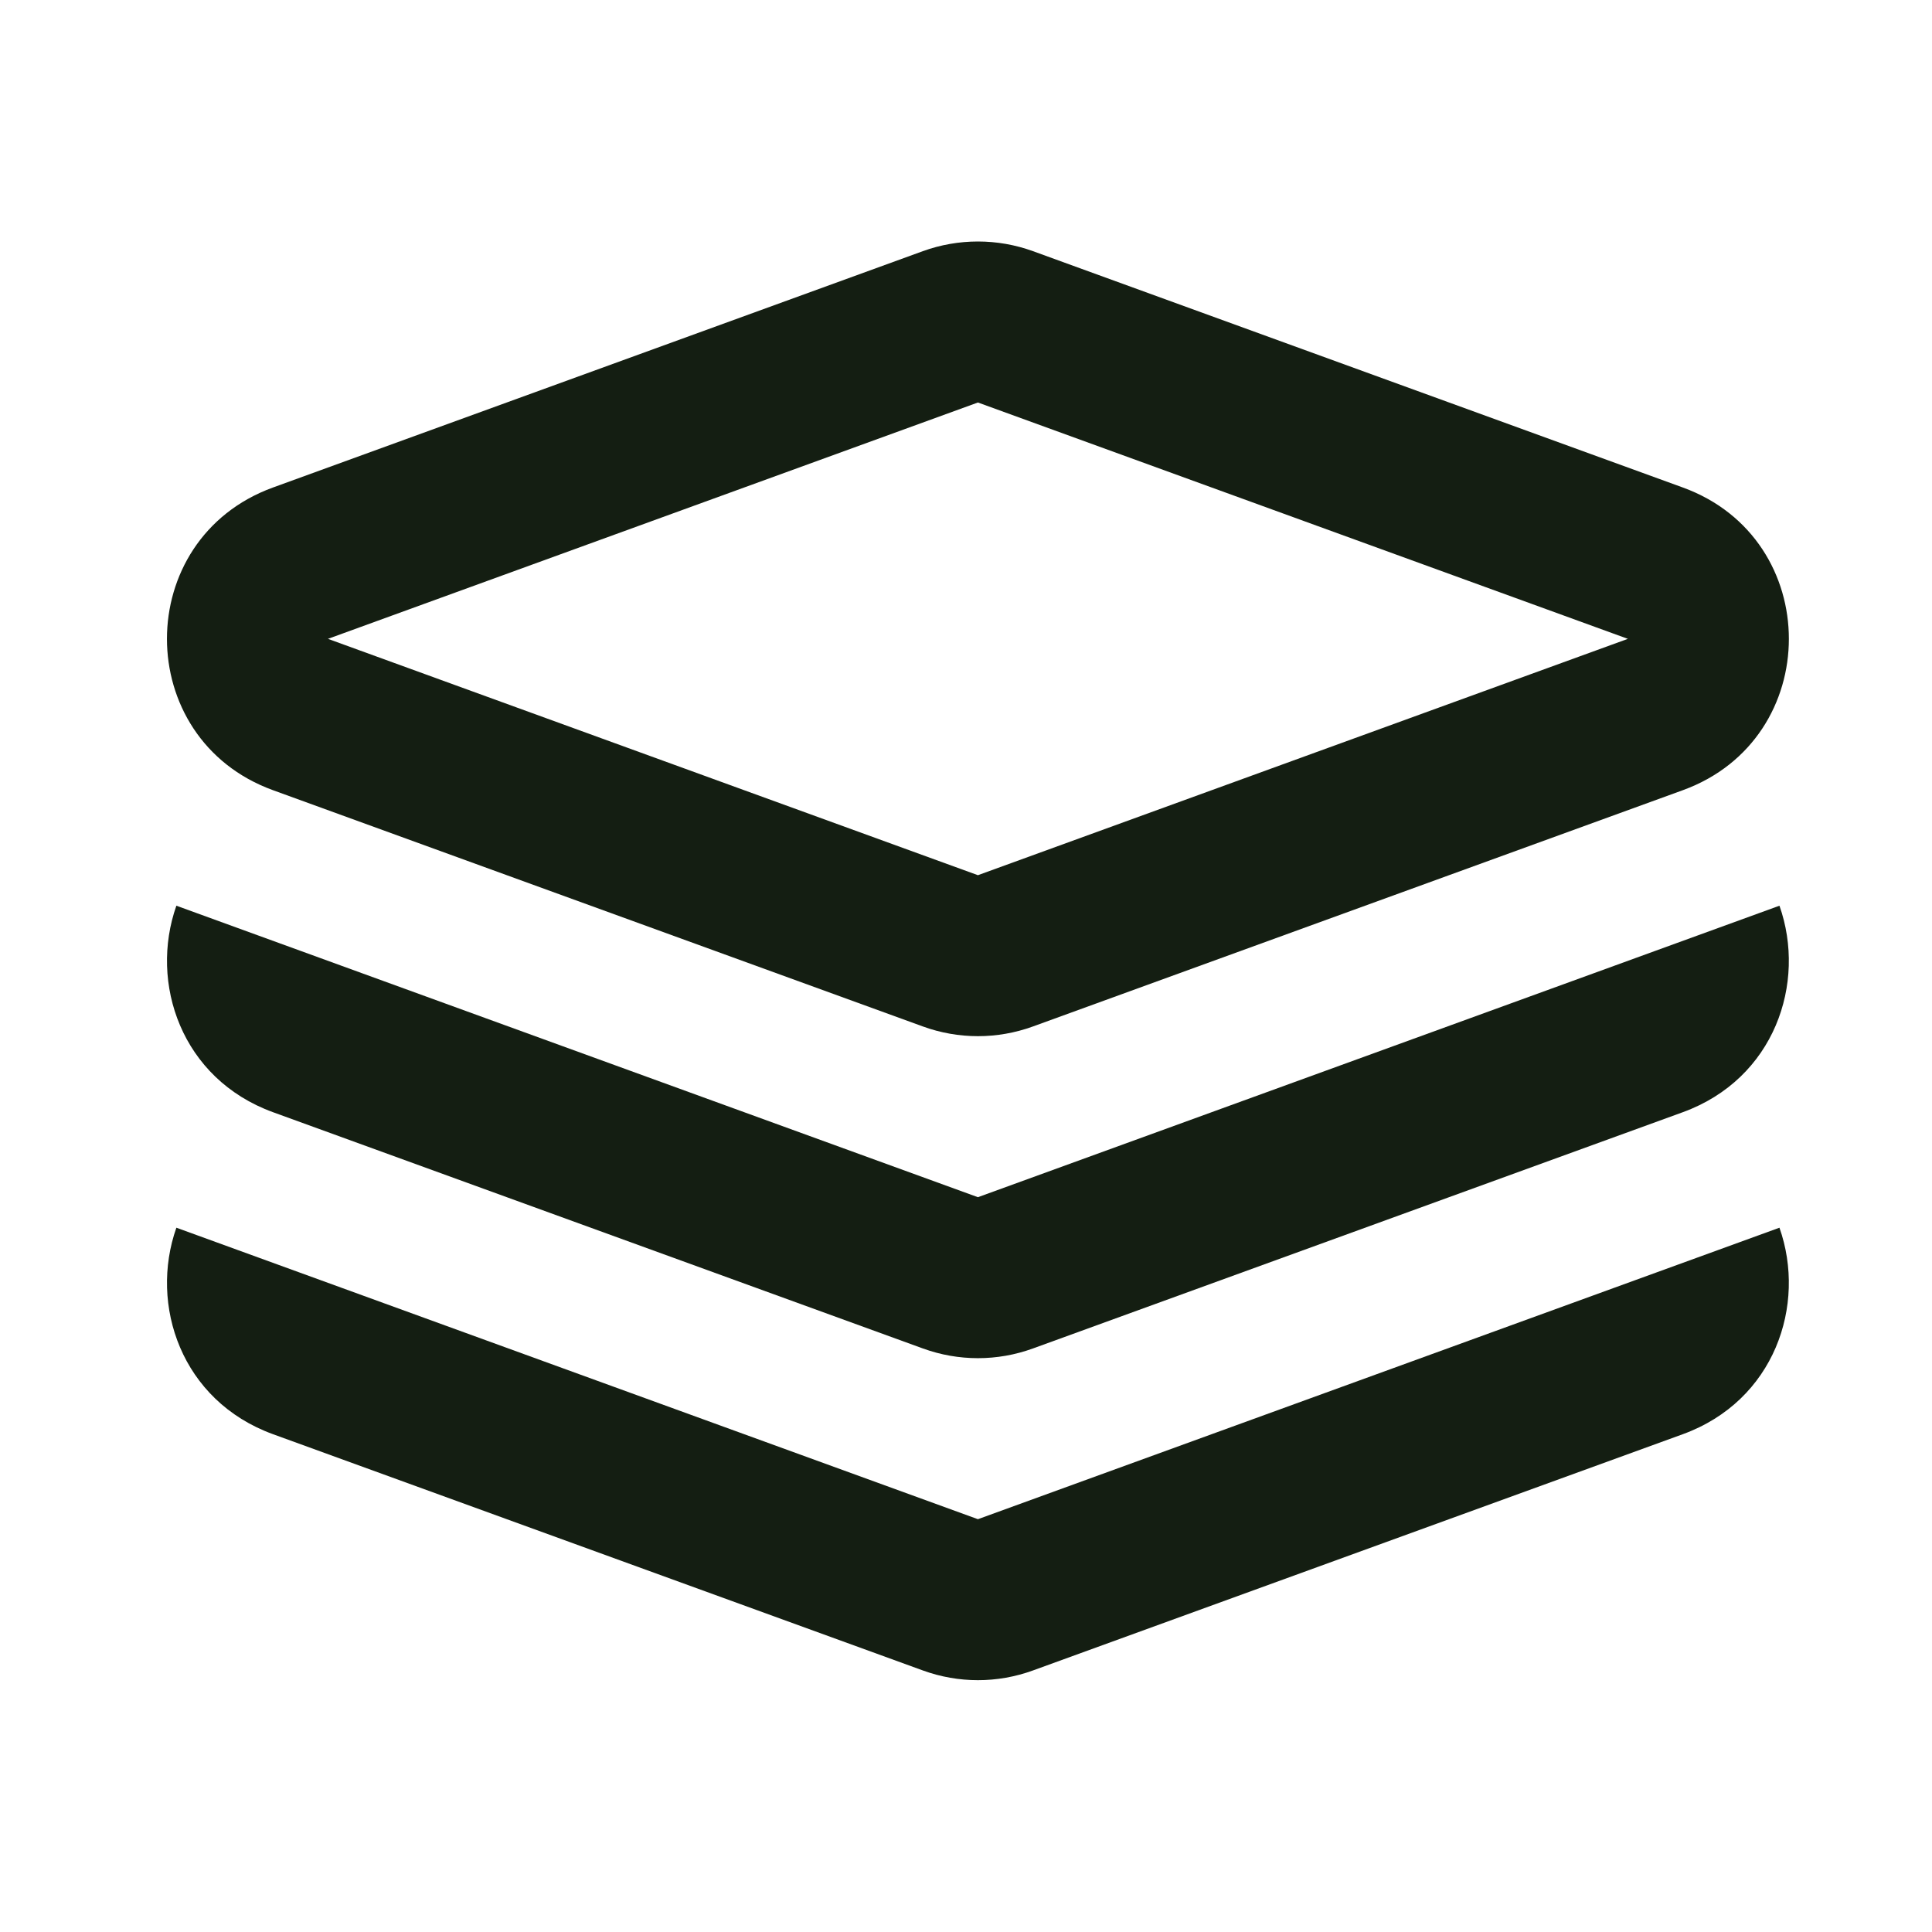 <svg width="24" height="24" viewBox="0 0 24 24" fill="none" xmlns="http://www.w3.org/2000/svg">
<path fill-rule="evenodd" clip-rule="evenodd" d="M11.464 3.12C11.906 2.96 12.39 2.96 12.832 3.12L20.905 6.056C22.661 6.695 22.661 9.177 20.905 9.816L12.832 12.751C12.39 12.912 11.906 12.912 11.464 12.751L3.391 9.816C1.635 9.177 1.635 6.695 3.391 6.056L11.464 3.12ZM20.222 7.936L12.148 5L4.074 7.936L12.148 10.872L20.222 7.936Z" fill="#141E12"/>
<path d="M20.905 13.816L12.832 16.751C12.39 16.912 11.906 16.912 11.464 16.751L3.391 13.816C2.252 13.401 1.852 12.211 2.191 11.251L12.148 14.872L22.105 11.251C22.444 12.211 22.044 13.401 20.905 13.816Z" fill="#141E12"/>
<path d="M20.905 17.816L12.832 20.751C12.39 20.912 11.906 20.912 11.464 20.751L3.391 17.816C2.252 17.401 1.852 16.211 2.191 15.251L12.148 18.872L22.105 15.251C22.444 16.211 22.044 17.401 20.905 17.816Z" fill="#141E12"/>
</svg>
